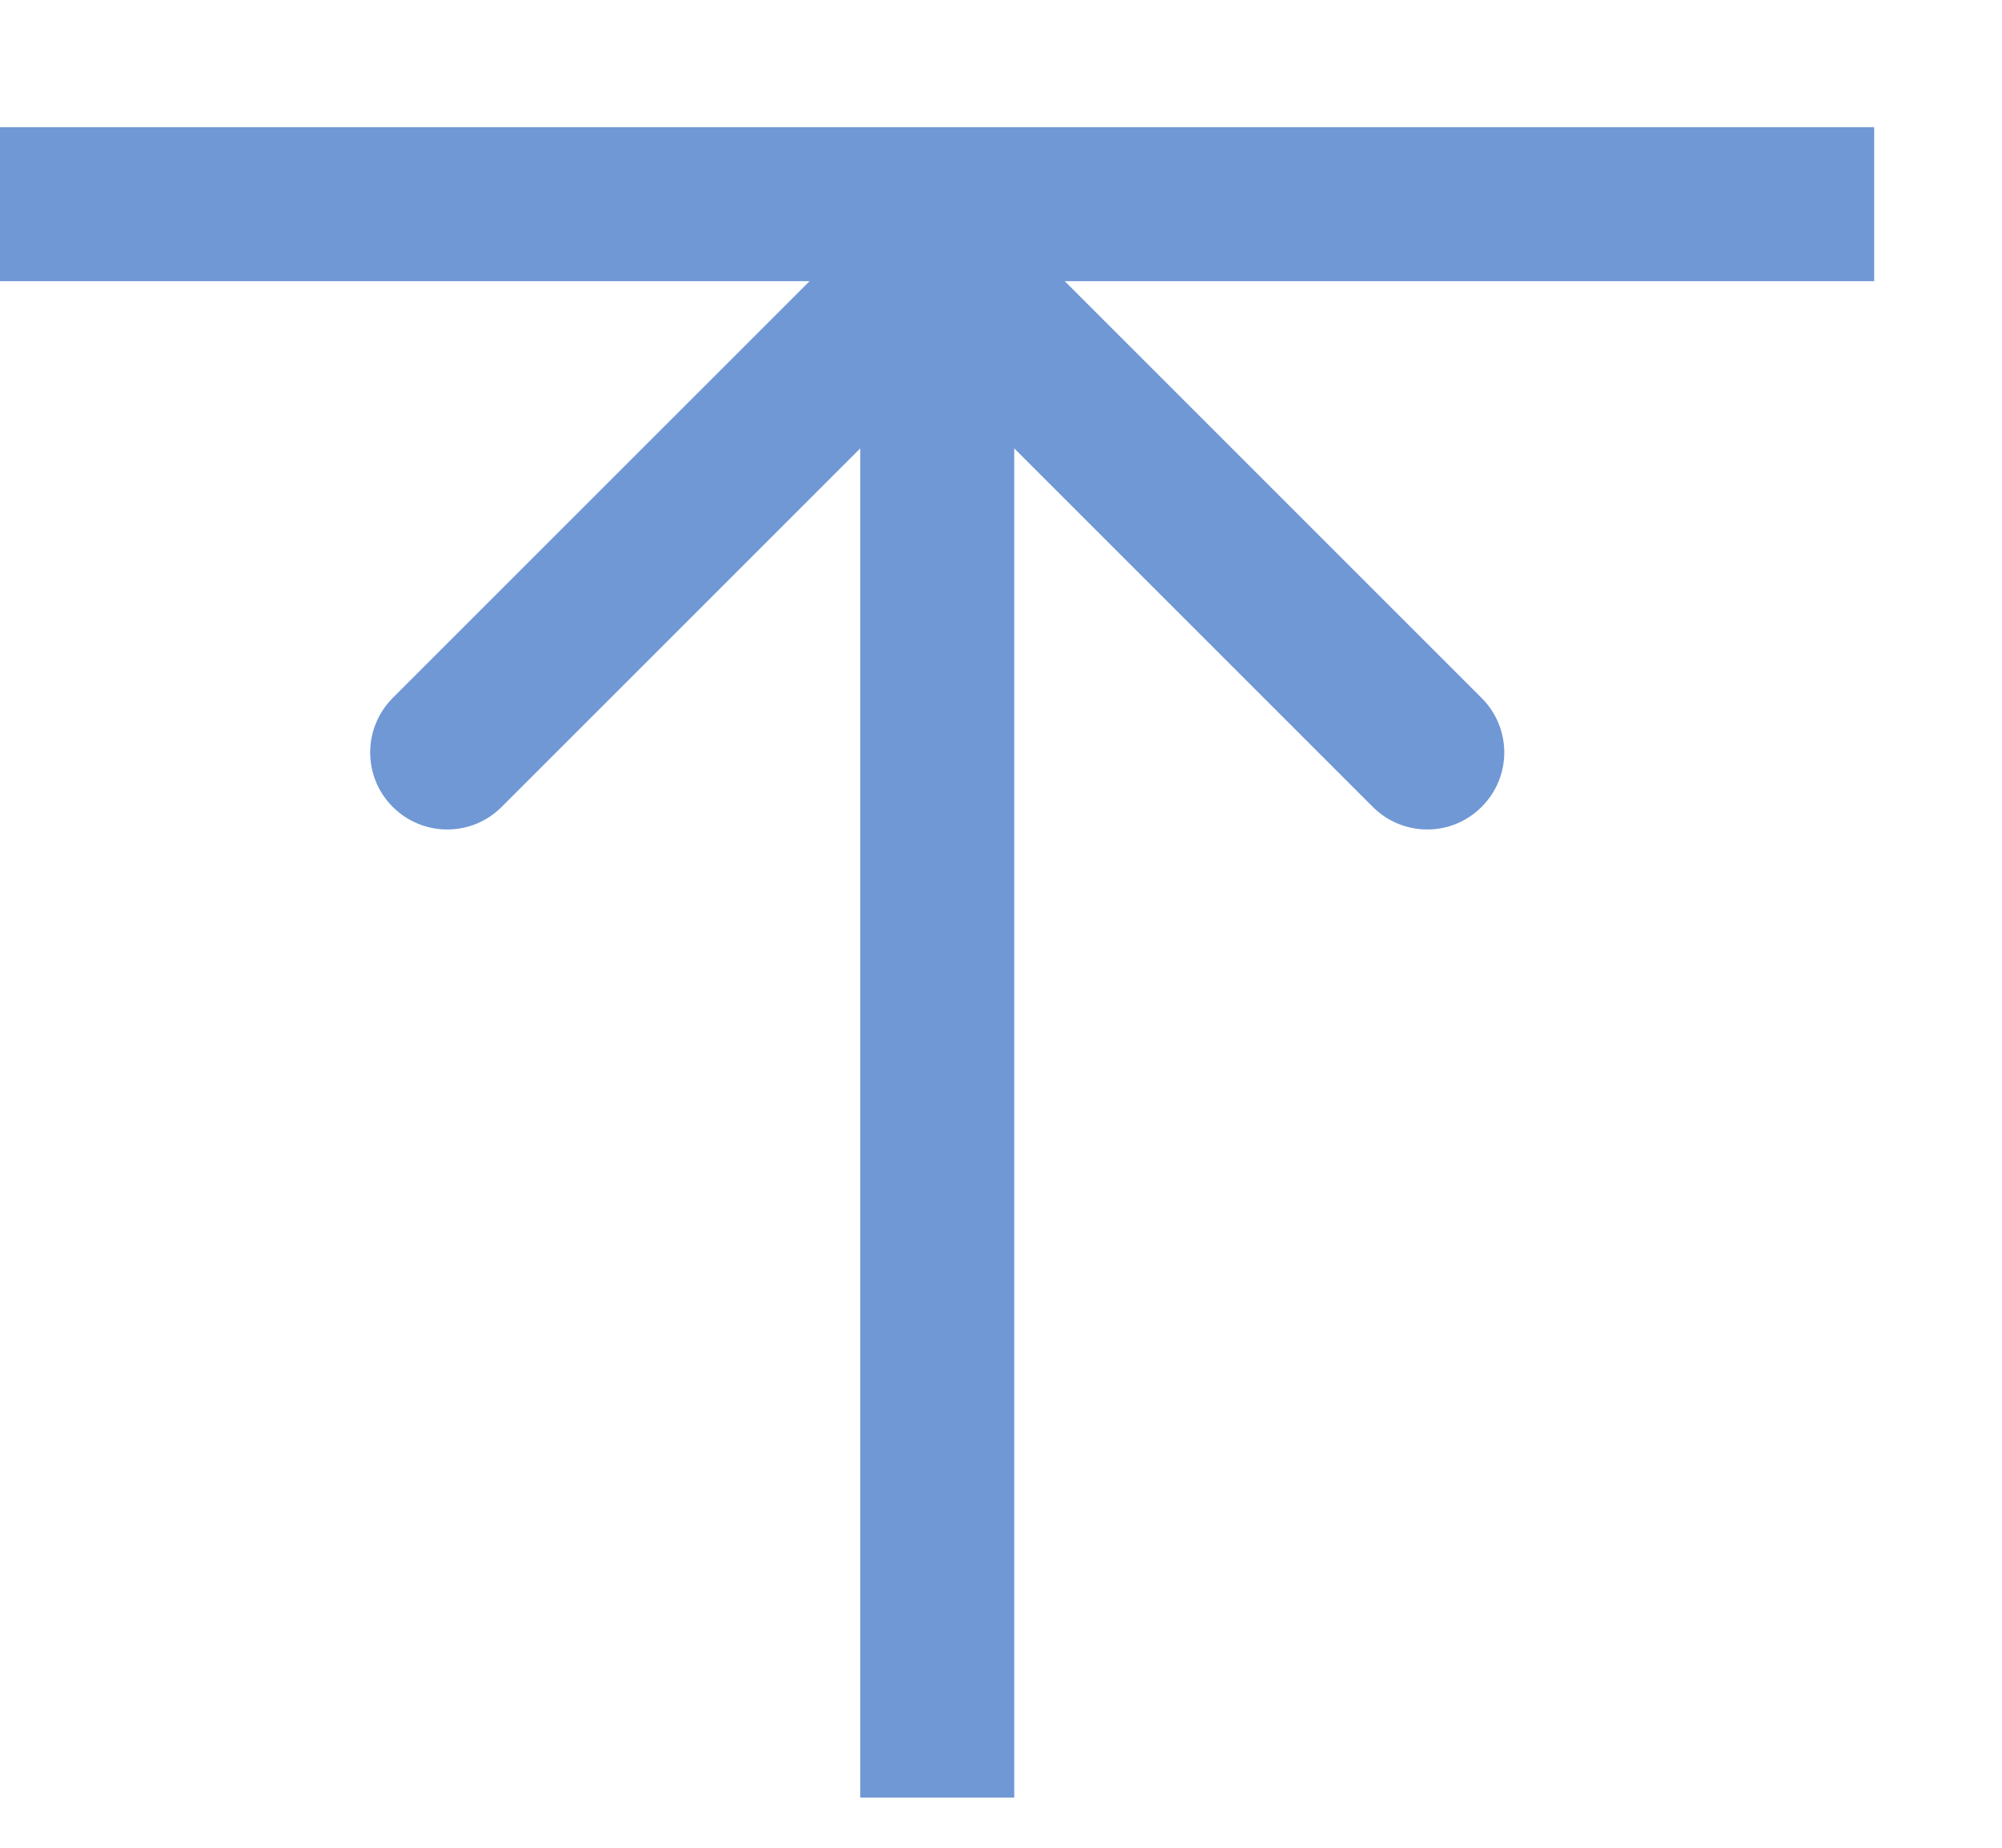 <svg width="13" height="12" viewBox="0 0 13 12" fill="none" xmlns="http://www.w3.org/2000/svg">
<path d="M6.439 1.351C6.244 1.156 5.928 1.156 5.732 1.351L2.55 4.533C2.355 4.729 2.355 5.045 2.55 5.24C2.746 5.436 3.062 5.436 3.258 5.24L6.086 2.412L8.914 5.24C9.11 5.436 9.426 5.436 9.621 5.24C9.817 5.045 9.817 4.729 9.621 4.533L6.439 1.351ZM5.586 1.705L5.586 11.674L6.586 11.674L6.586 1.705L5.586 1.705Z" fill="#7098D5"/>
<path d="M0 1.326H12.17" stroke="#7098D5"/>
</svg>
